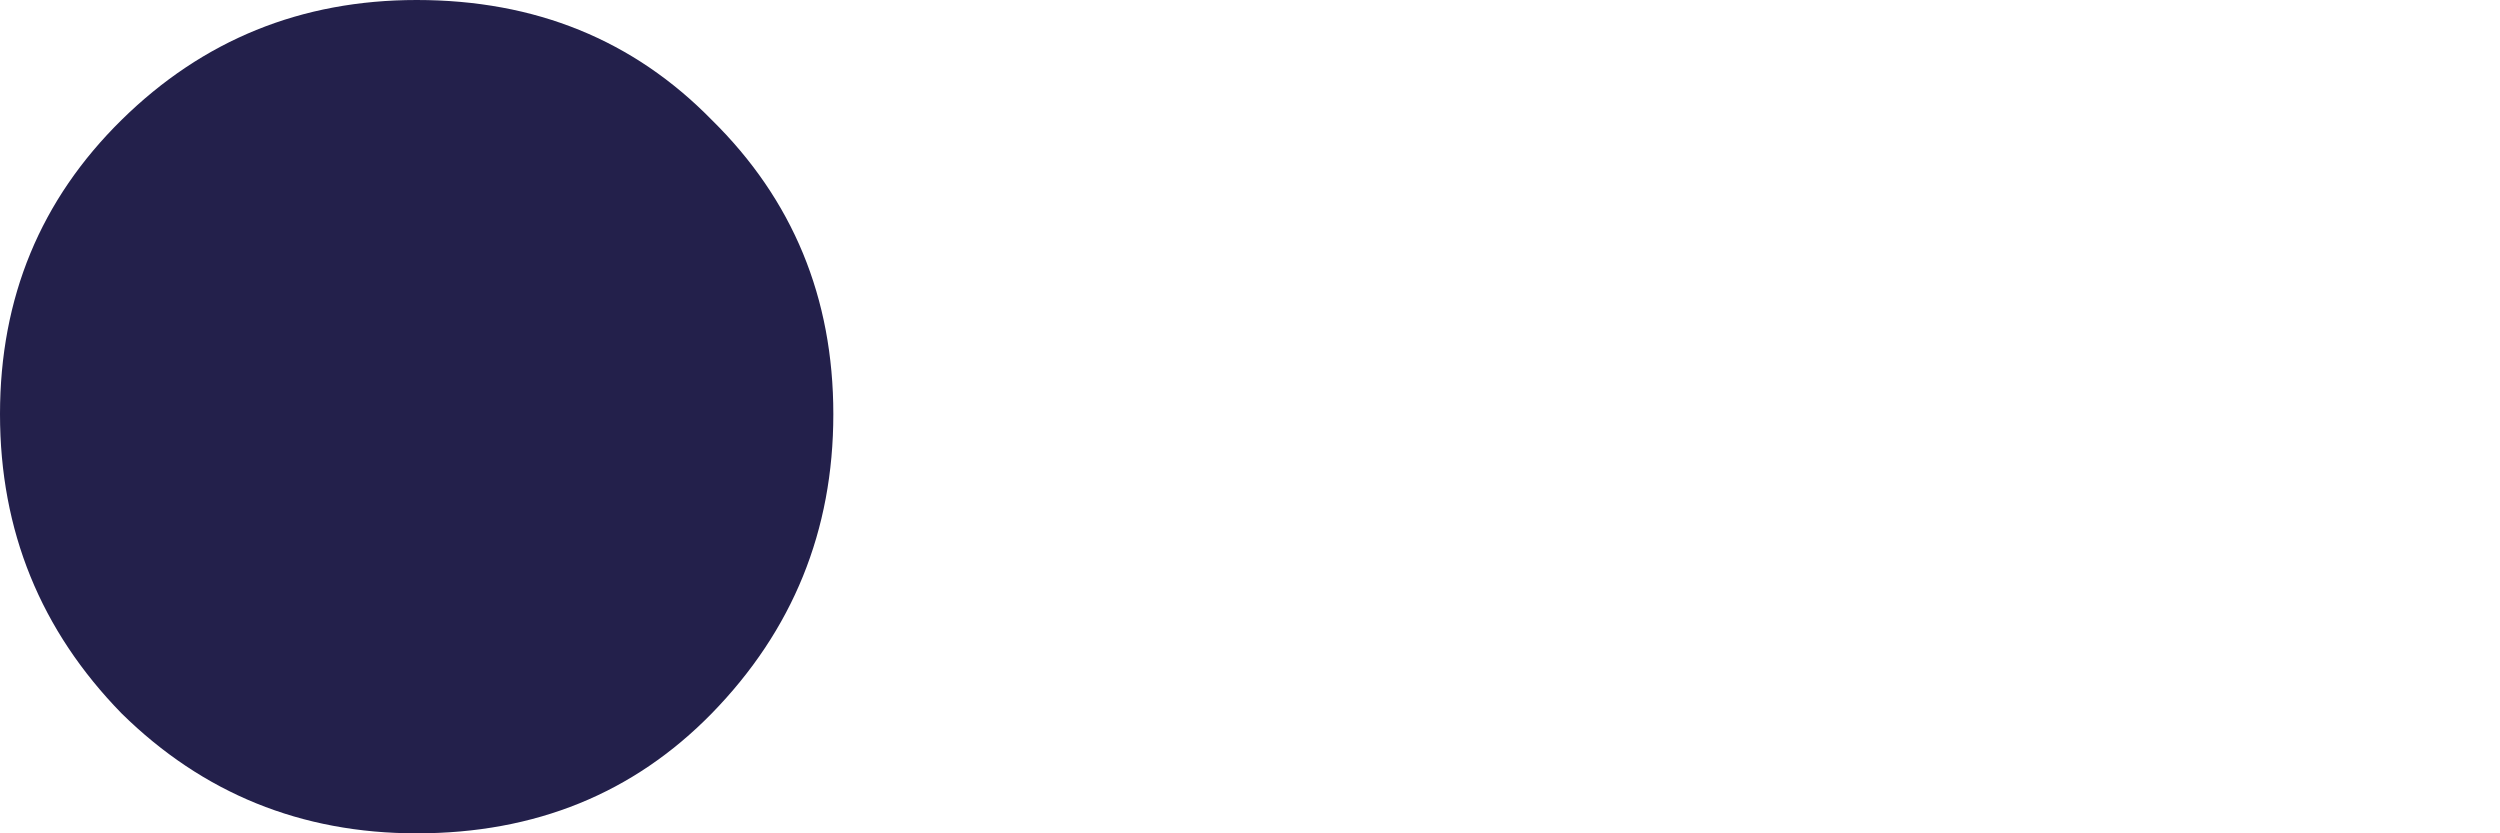 <svg width="15" height="5" viewBox="0 0 15 5" fill="none" xmlns="http://www.w3.org/2000/svg">
<path d="M2.5 5C1.807 5 1.217 4.76 0.73 4.281C0.243 3.782 0 3.184 0 2.485C0 1.786 0.243 1.198 0.73 0.719C1.217 0.24 1.807 0 2.5 0C3.212 0 3.801 0.24 4.27 0.719C4.757 1.198 5 1.786 5 2.485C5 3.184 4.757 3.782 4.27 4.281C3.801 4.76 3.212 5 2.5 5Z" fill="#23204B"/>
</svg>
